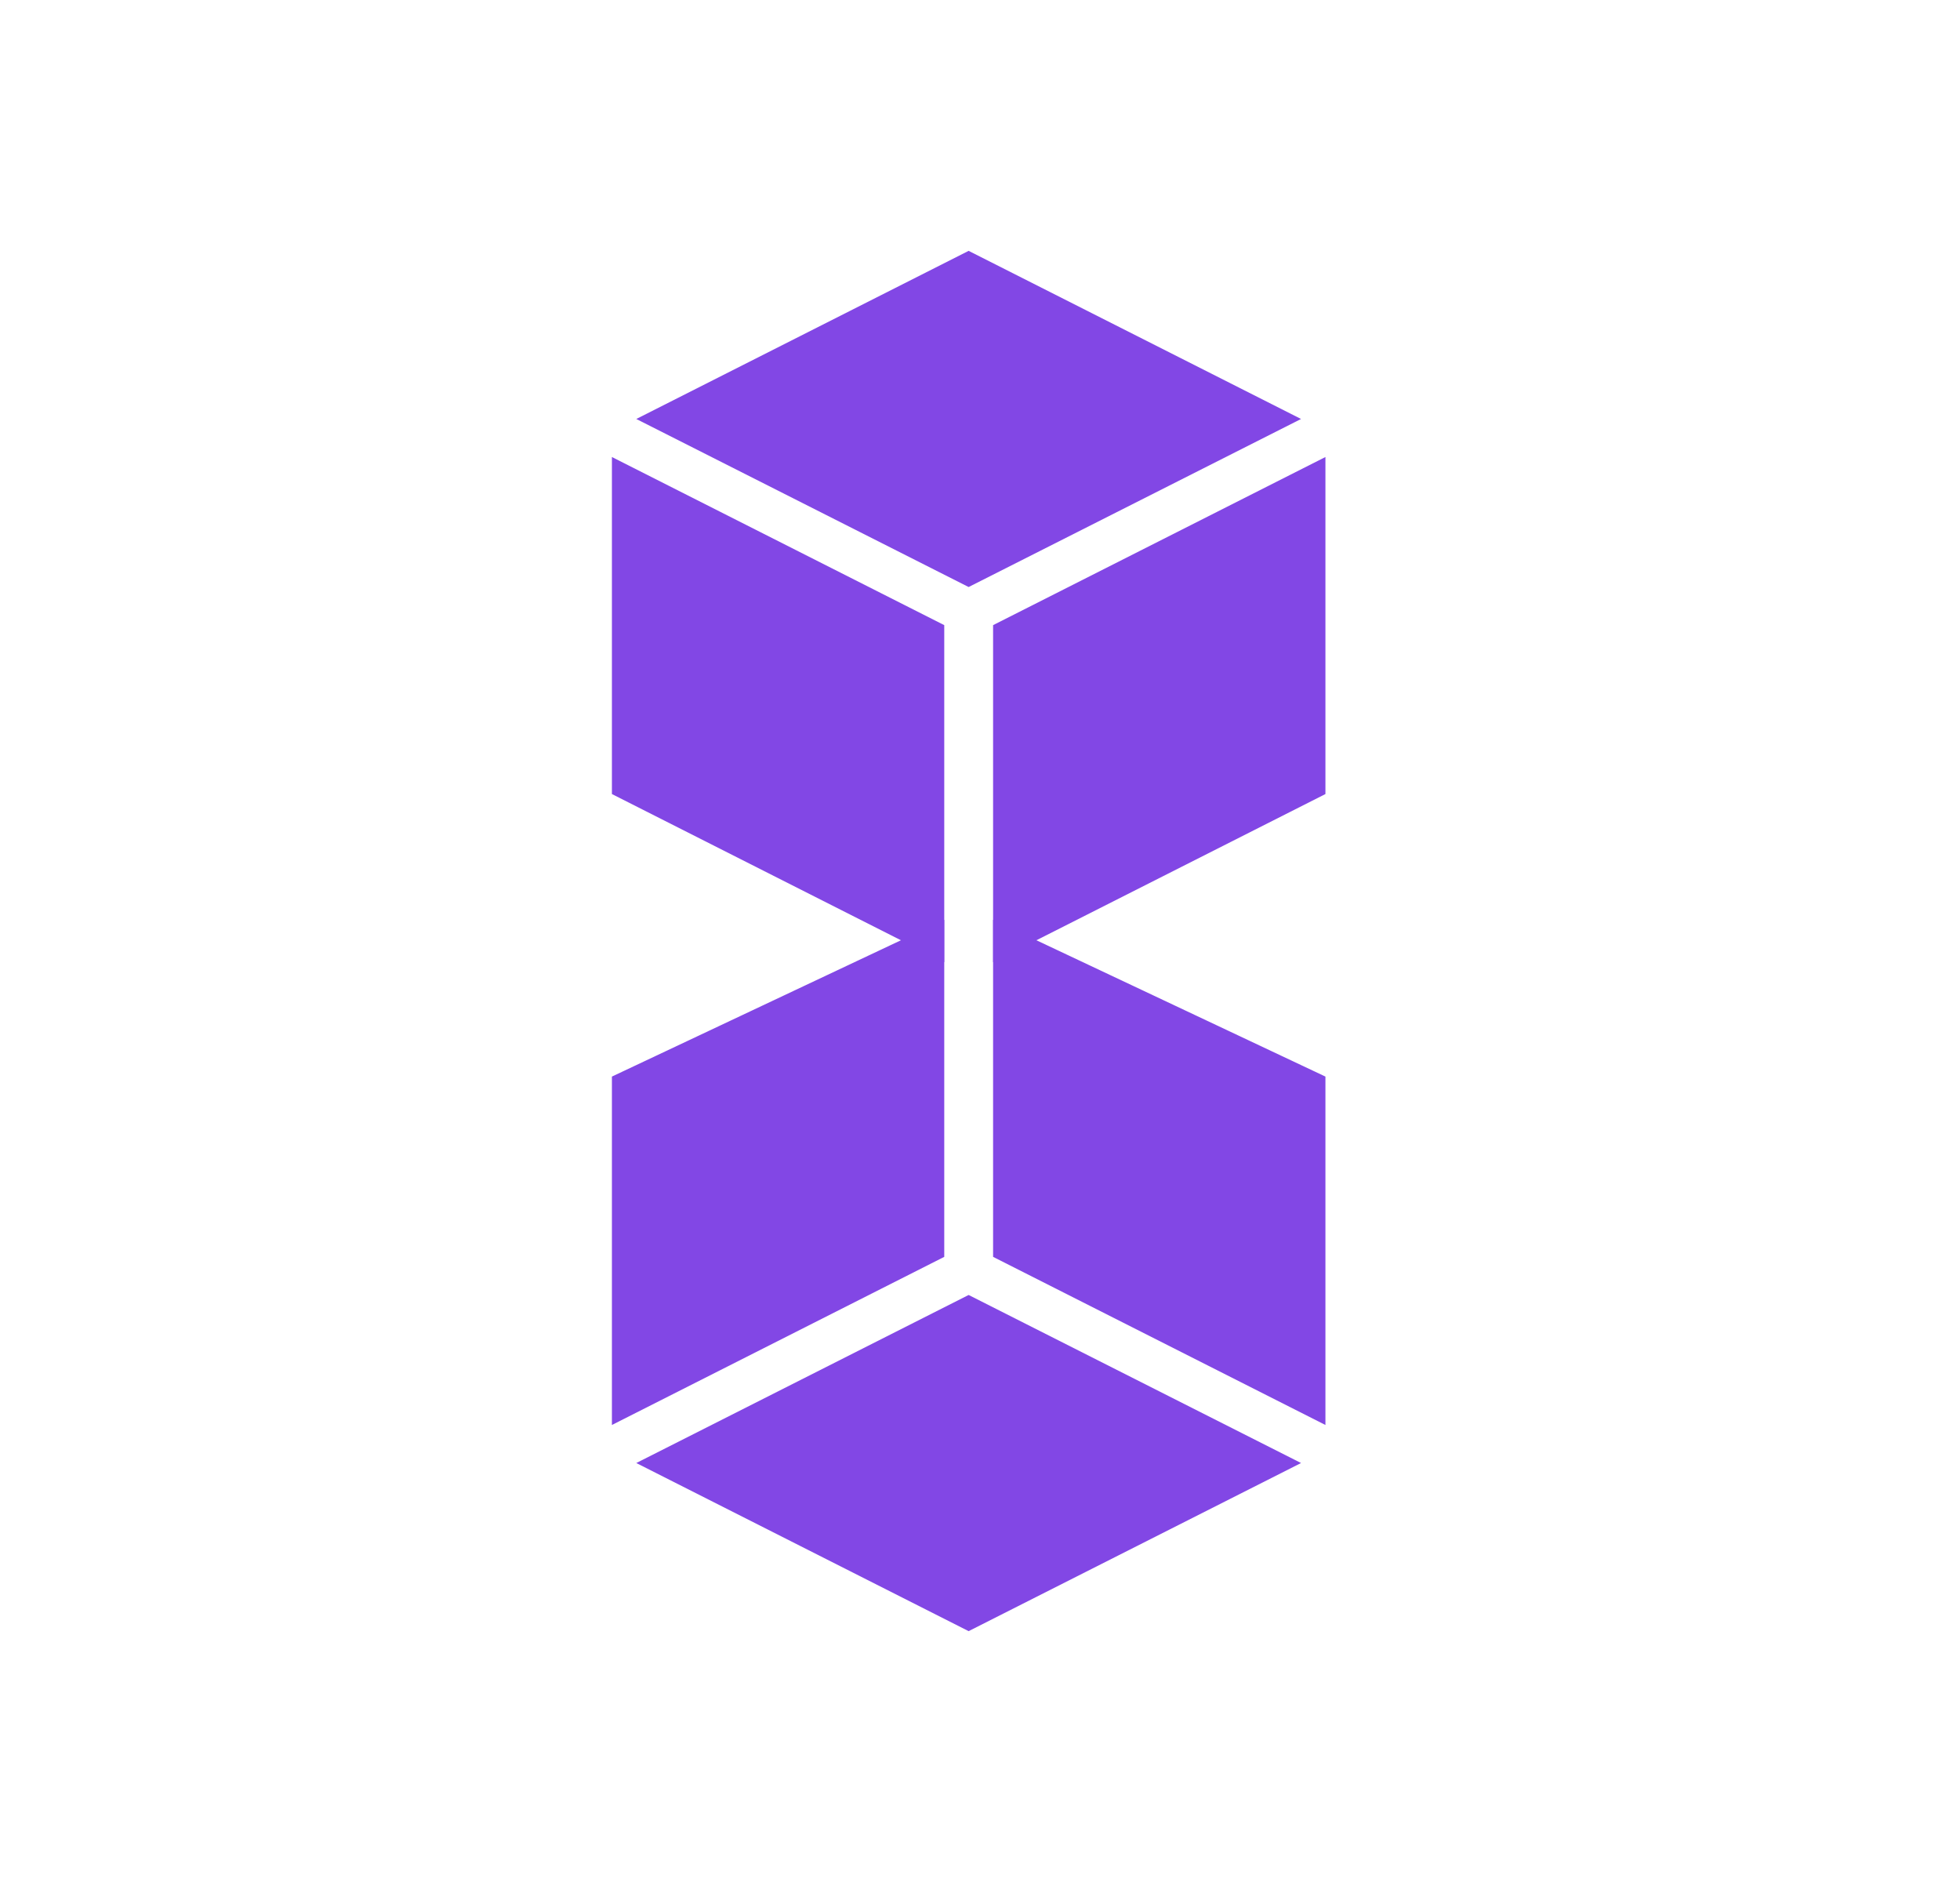 <svg width="25" height="24" viewBox="0 0 25 24" fill="none" xmlns="http://www.w3.org/2000/svg">
<path d="M16.595 5.343L12.355 3.199L8.116 5.343L12.355 7.486L16.595 5.343Z" fill="#8247E5"/>
<path d="M7.805 5.828L12.044 7.972V12.27L7.805 10.126V5.828Z" fill="#8247E5"/>
<path d="M16.906 5.828V10.126L12.667 12.27V7.972L16.906 5.828Z" fill="#8247E5"/>
<path d="M16.595 18.657L12.355 20.801L8.116 18.657L12.355 16.514L16.595 18.657Z" fill="#8247E5"/>
<path d="M7.805 13.729V18.172L12.044 16.028V11.73L7.805 13.729Z" fill="#8247E5"/>
<path d="M16.906 13.729L12.667 11.73V16.028L16.906 18.172V13.729Z" fill="#8247E5"/>
</svg>
